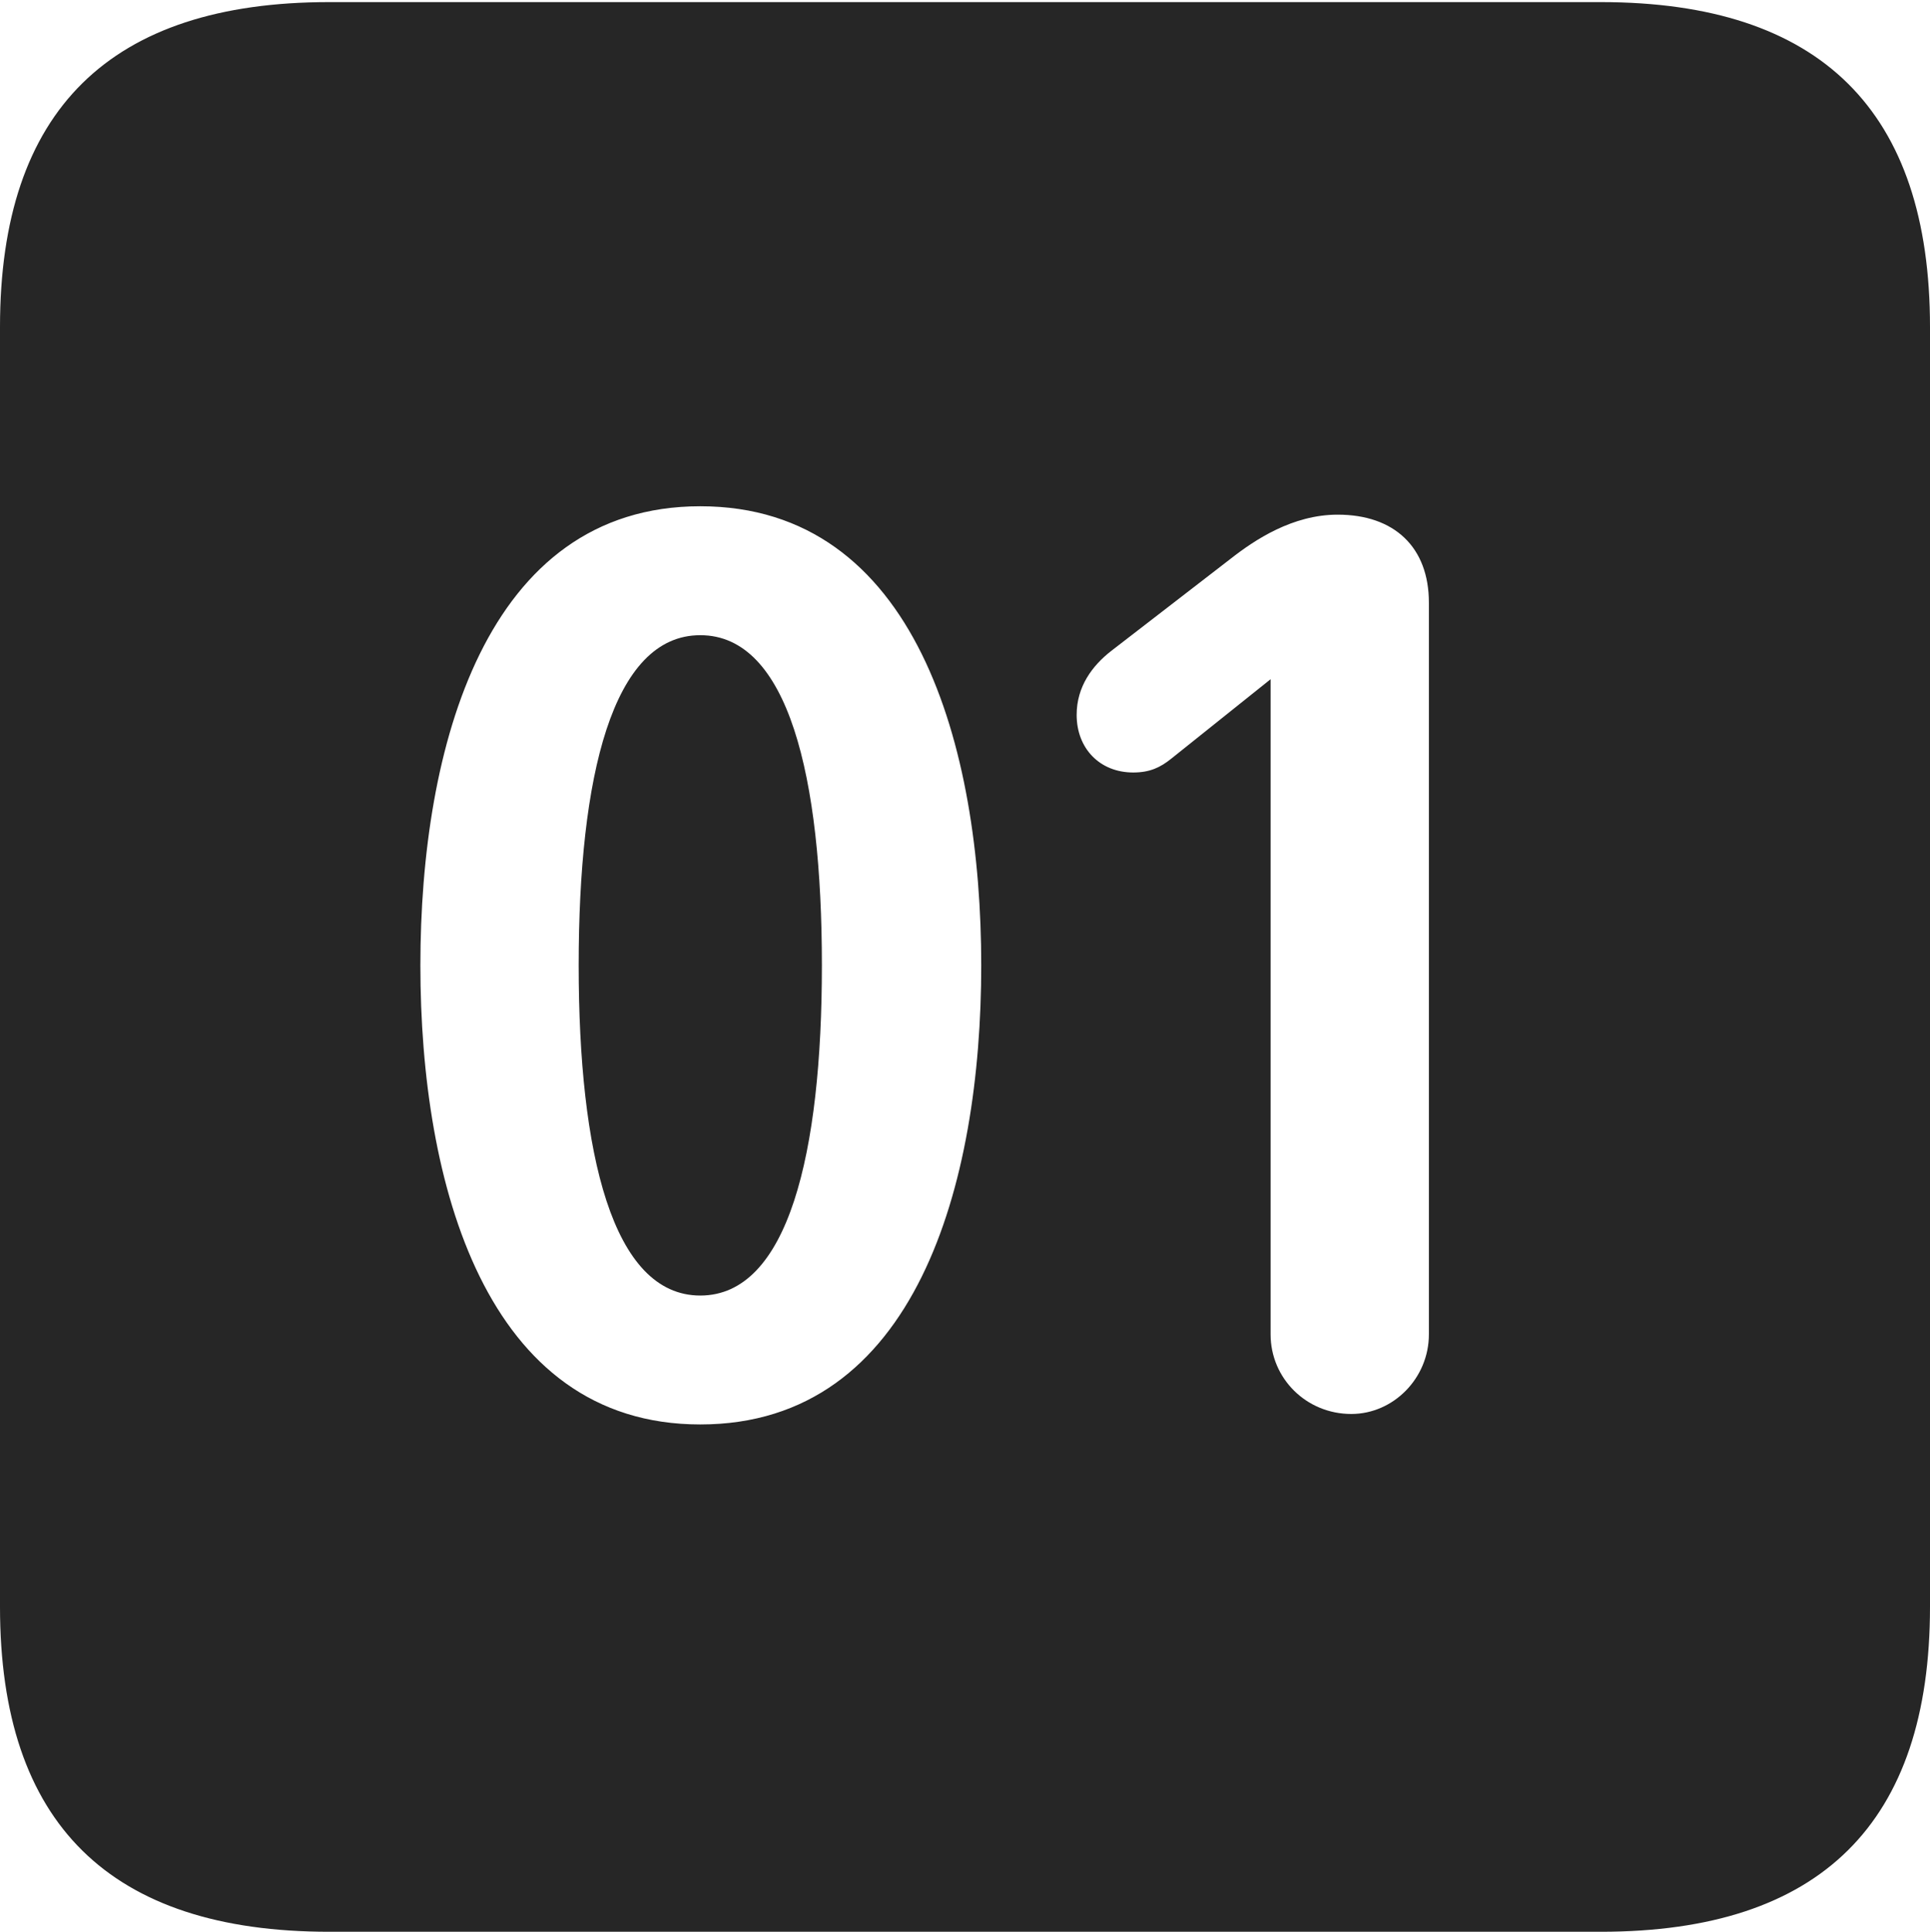<?xml version="1.0" encoding="UTF-8"?>
<!--Generator: Apple Native CoreSVG 232.5-->
<!DOCTYPE svg
PUBLIC "-//W3C//DTD SVG 1.1//EN"
       "http://www.w3.org/Graphics/SVG/1.1/DTD/svg11.dtd">
<svg version="1.1" xmlns="http://www.w3.org/2000/svg" xmlns:xlink="http://www.w3.org/1999/xlink" width="89.893" height="89.99">
 <g>
  <rect height="89.99" opacity="0" width="89.893" x="0" y="0"/>
  <path d="M89.893 15.234L89.893 74.853C89.893 84.912 84.814 89.99 74.561 89.99L15.332 89.99C5.127 89.99 0 84.961 0 74.853L0 15.234C0 5.127 5.127 0.098 15.332 0.098L74.561 0.098C84.814 0.098 89.893 5.176 89.893 15.234ZM19.58 44.971C19.58 55.127 22.607 66.357 32.617 66.357C42.676 66.357 45.703 55.127 45.703 44.971C45.703 34.815 42.676 23.584 32.617 23.584C22.607 23.584 19.58 34.815 19.58 44.971ZM57.324 26.025L51.758 30.322C50.879 31.006 50.147 31.982 50.147 33.301C50.147 34.863 51.221 35.986 52.783 35.986C53.565 35.986 54.053 35.742 54.541 35.352L59.18 31.641L59.18 62.158C59.18 64.209 60.84 65.869 62.94 65.869C64.893 65.869 66.553 64.209 66.553 62.158L66.553 28.076C66.553 25.488 64.941 23.975 62.305 23.975C60.205 23.975 58.447 25.146 57.324 26.025ZM38.281 44.971C38.281 53.711 36.719 60.352 32.617 60.352C28.516 60.352 26.953 53.711 26.953 44.971C26.953 36.182 28.516 29.59 32.617 29.59C36.719 29.59 38.281 36.182 38.281 44.971Z" fill="#000000" fill-opacity="0.85"/>
 </g>
</svg>
